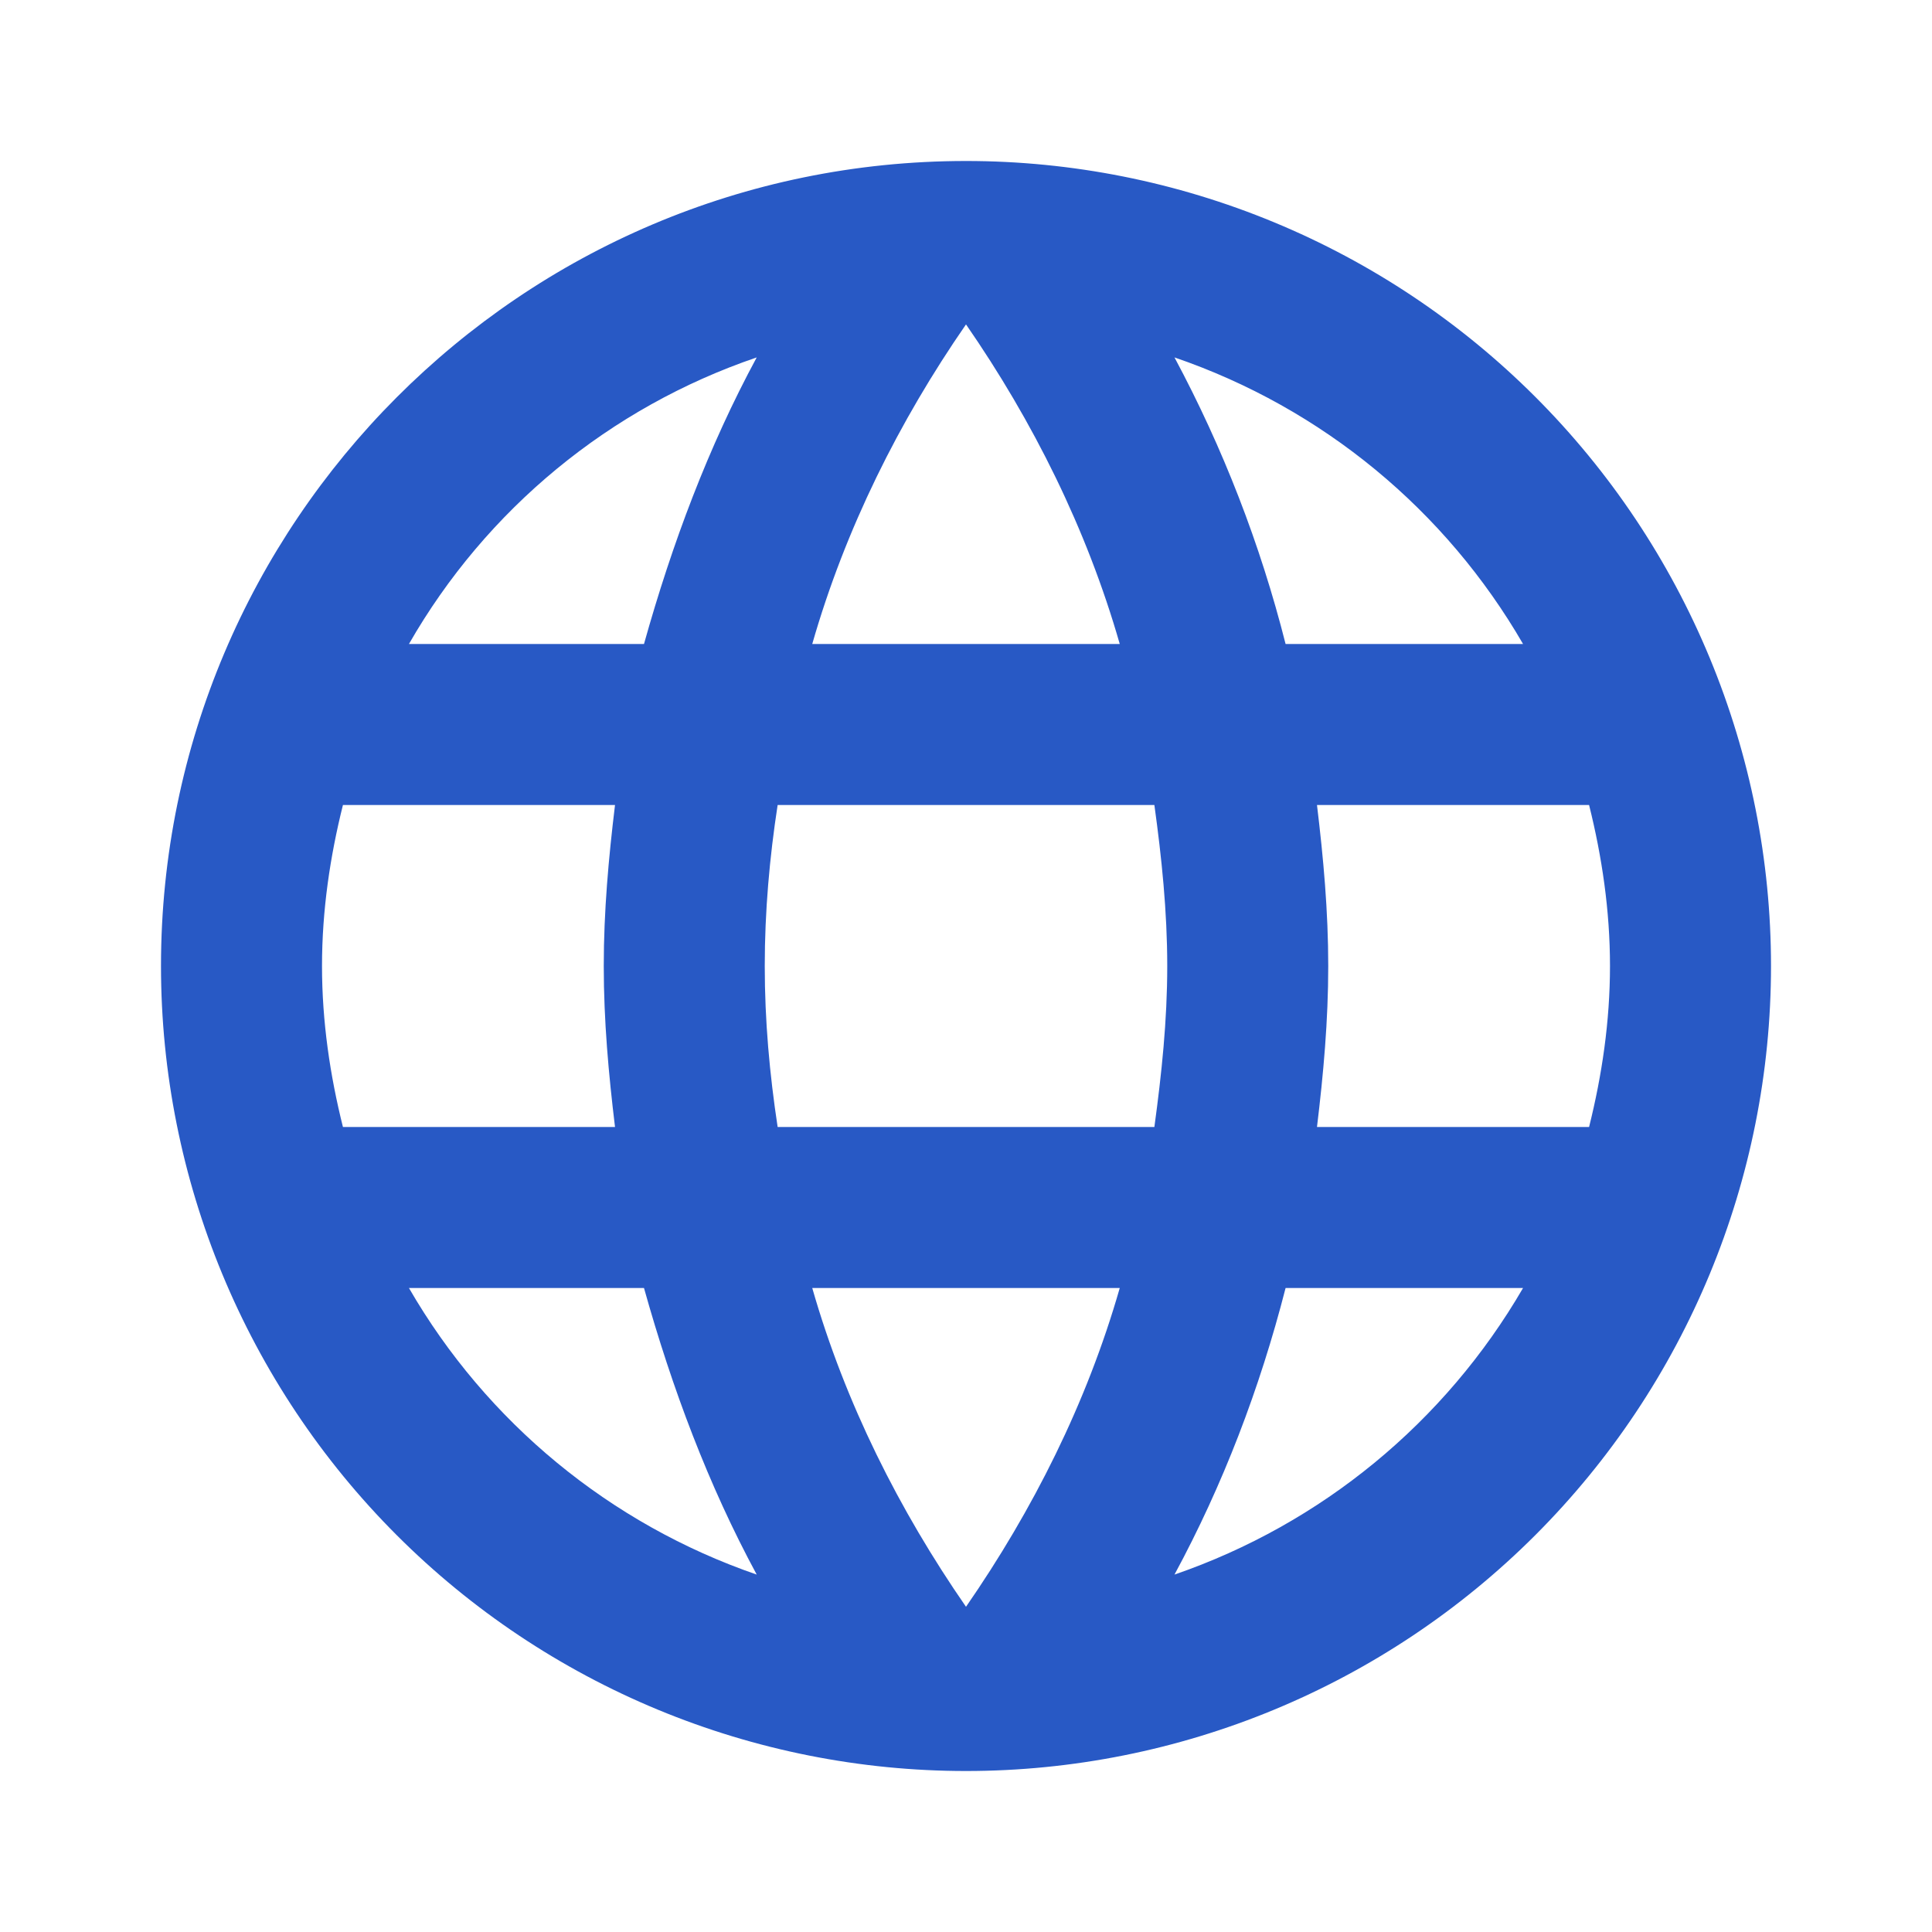 <svg width="115" height="115" viewBox="0 0 115 115" fill="none" xmlns="http://www.w3.org/2000/svg">
<path d="M78.392 67.083C78.775 63.921 79.062 60.758 79.062 57.5C79.062 54.242 78.775 51.079 78.392 47.917H94.588C95.354 50.983 95.833 54.194 95.833 57.5C95.833 60.806 95.354 64.017 94.588 67.083M69.91 93.725C72.785 88.406 74.99 82.656 76.523 76.667H90.658C86.016 84.66 78.651 90.716 69.91 93.725ZM68.713 67.083H46.288C45.808 63.921 45.521 60.758 45.521 57.5C45.521 54.242 45.808 51.031 46.288 47.917H68.713C69.144 51.031 69.479 54.242 69.479 57.5C69.479 60.758 69.144 63.921 68.713 67.083ZM57.5 95.642C53.523 89.892 50.312 83.519 48.348 76.667H66.652C64.688 83.519 61.477 89.892 57.5 95.642ZM38.333 38.333H24.342C28.935 30.317 36.295 24.252 45.042 21.275C42.167 26.594 40.01 32.344 38.333 38.333ZM24.342 76.667H38.333C40.01 82.656 42.167 88.406 45.042 93.725C36.312 90.717 28.962 84.66 24.342 76.667ZM20.413 67.083C19.646 64.017 19.167 60.806 19.167 57.5C19.167 54.194 19.646 50.983 20.413 47.917H36.608C36.225 51.079 35.938 54.242 35.938 57.5C35.938 60.758 36.225 63.921 36.608 67.083M57.5 19.31C61.477 25.06 64.688 31.481 66.652 38.333H48.348C50.312 31.481 53.523 25.06 57.5 19.31ZM90.658 38.333H76.523C75.021 32.399 72.8 26.671 69.91 21.275C78.727 24.294 86.058 30.379 90.658 38.333ZM57.5 9.583C31.002 9.583 9.583 31.146 9.583 57.5C9.583 70.208 14.632 82.396 23.618 91.382C28.067 95.832 33.35 99.361 39.163 101.769C44.977 104.177 51.208 105.417 57.5 105.417C70.208 105.417 82.396 100.368 91.382 91.382C100.368 82.396 105.417 70.208 105.417 57.5C105.417 51.208 104.177 44.977 101.769 39.163C99.361 33.35 95.832 28.067 91.382 23.618C86.933 19.168 81.65 15.639 75.837 13.231C70.023 10.823 63.792 9.583 57.5 9.583Z" fill="#2859C5"/>
</svg>
